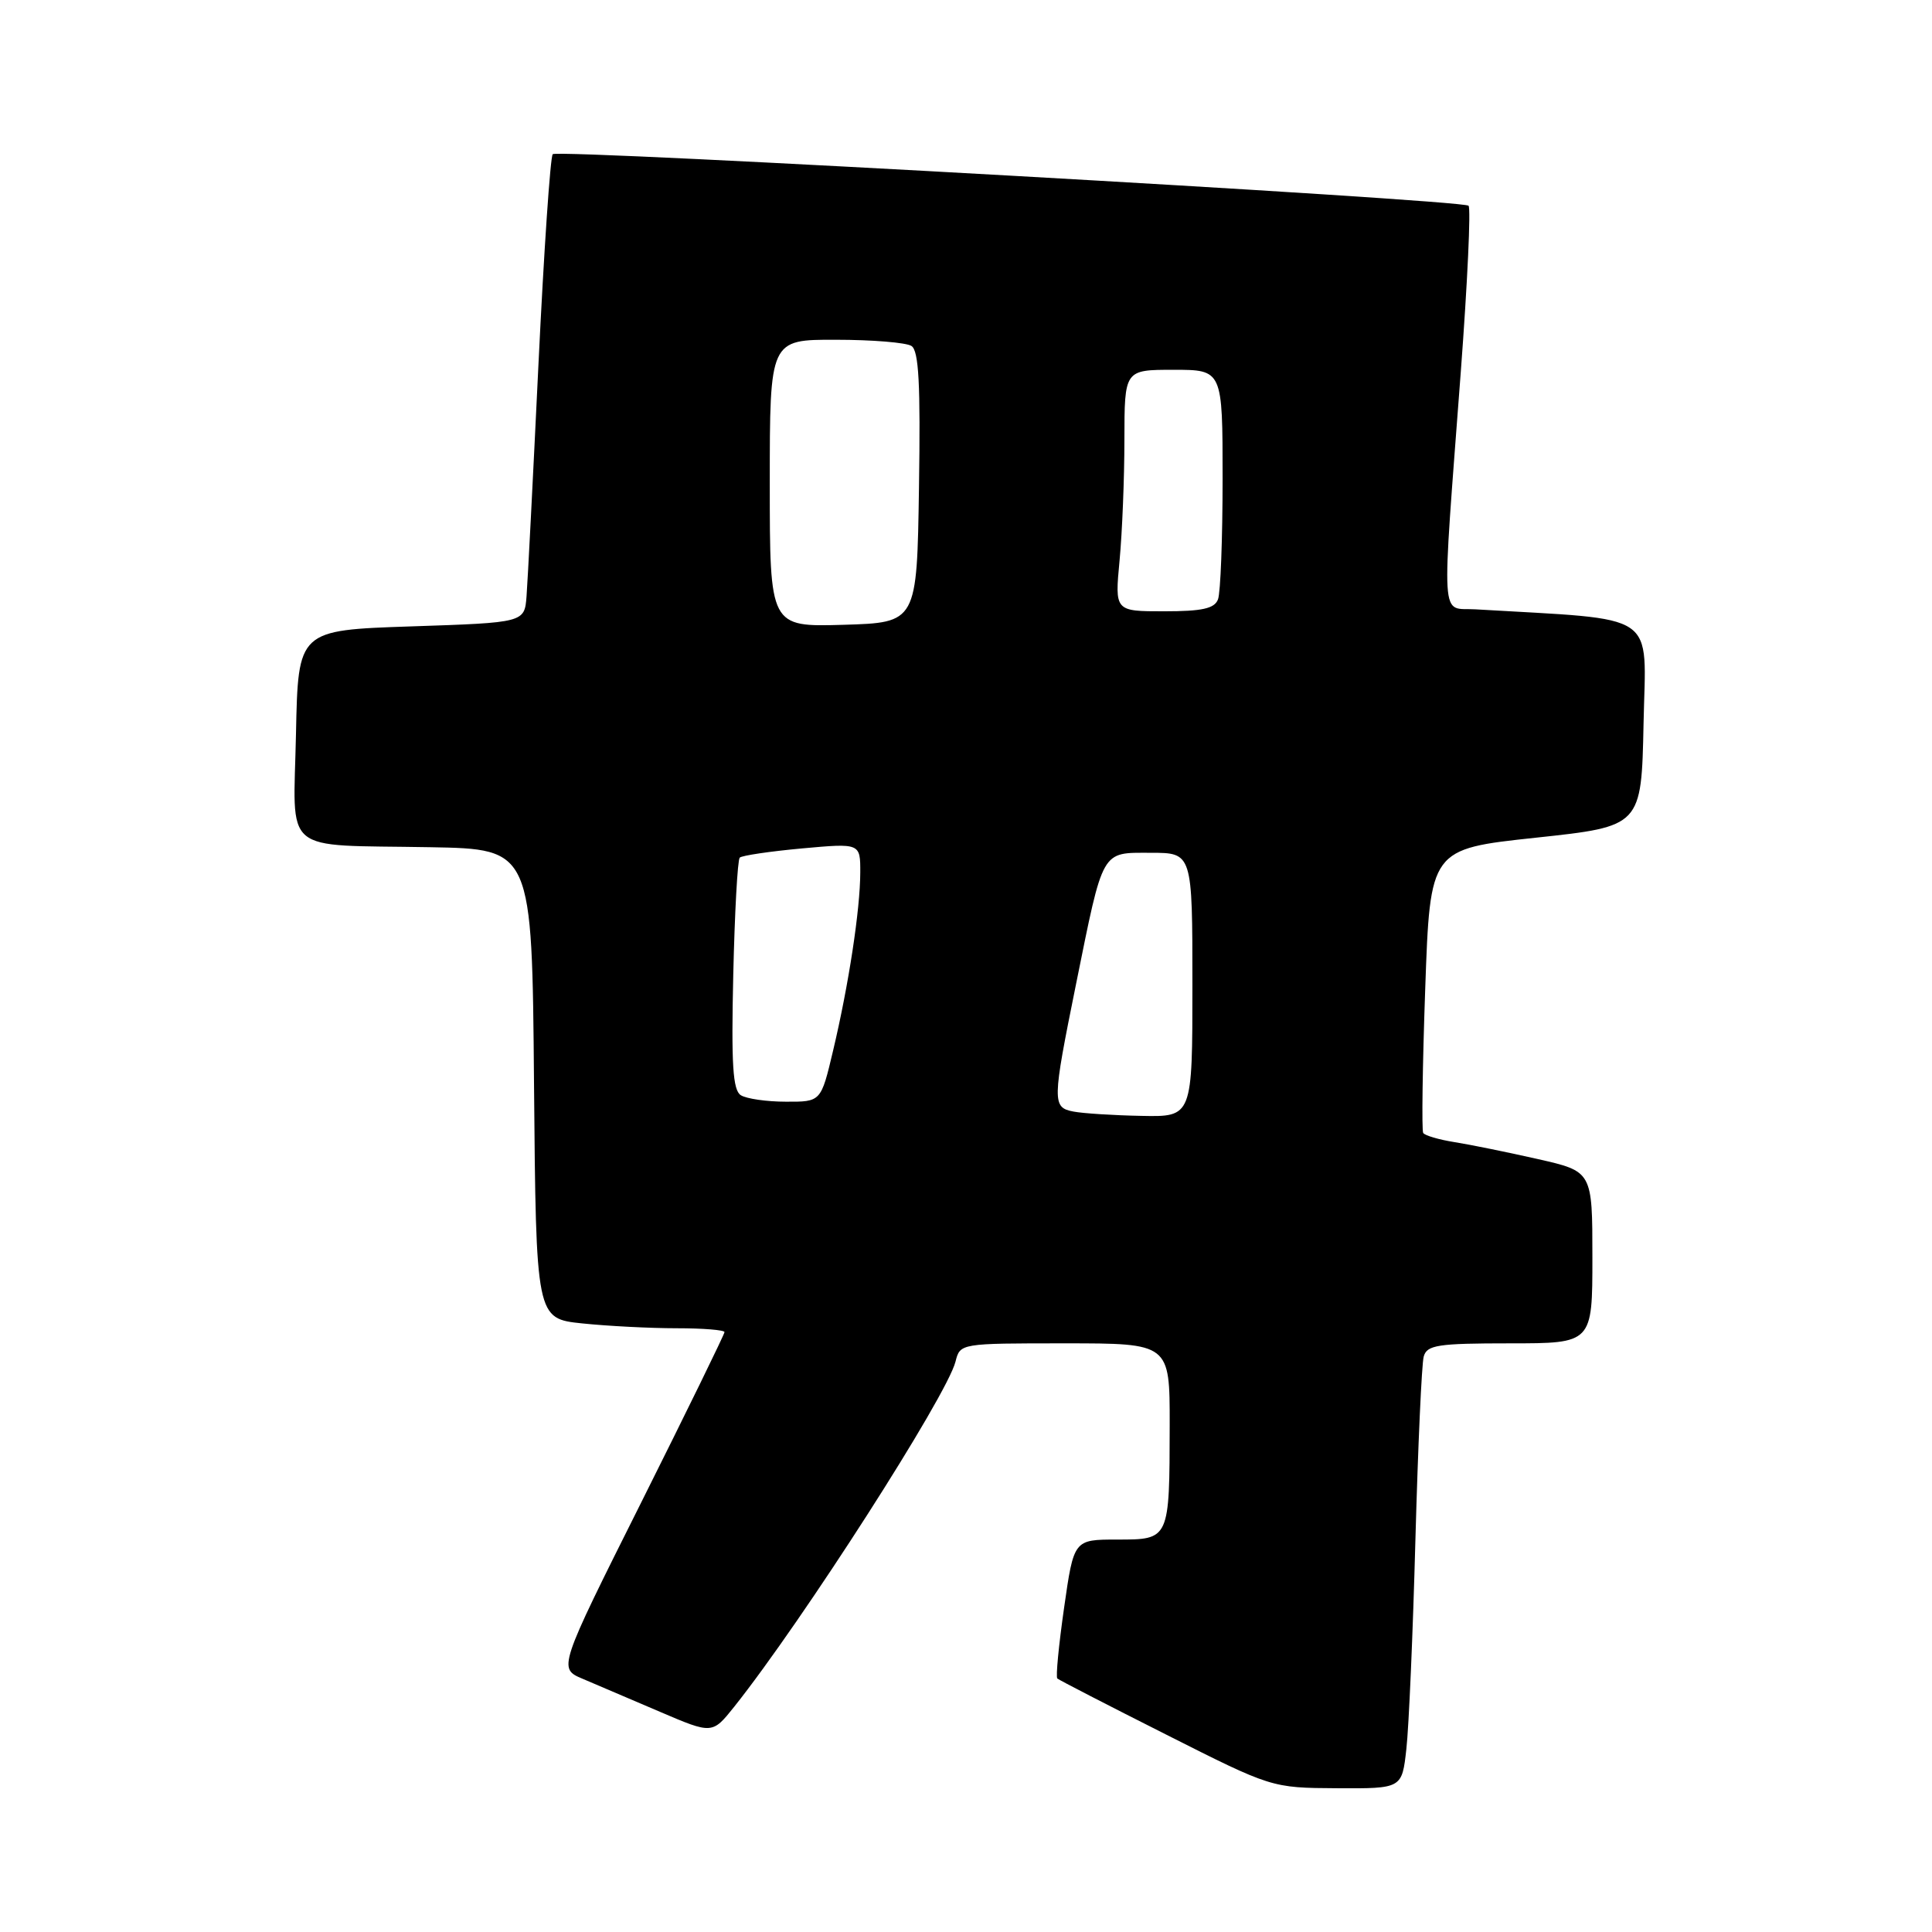 <?xml version="1.0" encoding="UTF-8" standalone="no"?>
<!DOCTYPE svg PUBLIC "-//W3C//DTD SVG 1.1//EN" "http://www.w3.org/Graphics/SVG/1.1/DTD/svg11.dtd" >
<svg xmlns="http://www.w3.org/2000/svg" xmlns:xlink="http://www.w3.org/1999/xlink" version="1.1" viewBox="0 0 256 256">
 <g >
 <path fill="currentColor"
d=" M 186.35 231.75 C 186.68 228.86 187.22 216.38 187.55 204.00 C 187.89 191.62 188.38 180.71 188.65 179.75 C 189.07 178.22 190.51 178.00 200.07 178.00 C 211.00 178.00 211.00 178.00 211.00 166.61 C 211.00 155.22 211.00 155.22 203.76 153.58 C 199.78 152.68 194.82 151.67 192.74 151.34 C 190.66 151.01 188.79 150.46 188.58 150.12 C 188.37 149.78 188.49 141.18 188.85 131.00 C 189.50 112.50 189.50 112.50 203.50 111.00 C 217.50 109.50 217.50 109.50 217.78 95.85 C 218.08 80.82 220.11 82.20 195.50 80.74 C 190.81 80.46 190.99 83.48 193.57 49.17 C 194.45 37.44 194.91 27.58 194.59 27.26 C 193.79 26.46 73.96 19.71 73.24 20.43 C 72.92 20.75 72.07 33.27 71.35 48.25 C 70.63 63.24 69.92 77.08 69.77 79.00 C 69.50 82.50 69.50 82.50 54.50 83.00 C 39.50 83.50 39.50 83.50 39.22 97.22 C 38.89 113.47 37.03 111.90 57.00 112.26 C 70.50 112.50 70.50 112.50 70.76 143.61 C 71.03 174.72 71.03 174.72 77.16 175.36 C 80.53 175.71 86.15 176.00 89.65 176.00 C 93.14 176.00 96.00 176.23 96.00 176.51 C 96.00 176.79 91.04 186.93 84.98 199.05 C 73.95 221.08 73.95 221.08 77.23 222.46 C 79.03 223.22 83.62 225.18 87.44 226.82 C 94.38 229.79 94.38 229.79 97.29 226.15 C 106.37 214.74 125.47 184.95 126.61 180.42 C 127.22 178.00 127.24 178.00 141.11 178.00 C 155.00 178.00 155.00 178.00 154.99 188.75 C 154.97 204.05 154.99 204.00 148.03 204.00 C 142.29 204.00 142.29 204.00 141.00 213.02 C 140.29 217.98 139.88 222.20 140.10 222.41 C 140.32 222.61 146.80 225.95 154.50 229.83 C 168.50 236.90 168.50 236.90 177.13 236.95 C 185.77 237.00 185.77 237.00 186.35 231.75 Z  M 142.25 147.29 C 139.40 146.75 139.42 146.02 142.57 130.45 C 146.24 112.33 145.86 113.00 152.48 113.00 C 158.00 113.00 158.00 113.00 158.00 130.50 C 158.00 148.00 158.00 148.00 151.25 147.86 C 147.54 147.79 143.49 147.53 142.25 147.29 Z  M 98.16 145.12 C 97.10 144.45 96.89 141.02 97.16 129.21 C 97.35 120.94 97.73 113.93 98.02 113.64 C 98.31 113.36 102.02 112.81 106.27 112.42 C 114.00 111.72 114.00 111.72 113.99 115.61 C 113.98 120.51 112.46 130.49 110.38 139.25 C 108.78 146.00 108.78 146.00 104.14 145.98 C 101.59 145.98 98.90 145.59 98.16 145.12 Z  M 102.00 64.04 C 102.00 45.00 102.00 45.00 110.75 45.02 C 115.56 45.02 120.07 45.39 120.77 45.84 C 121.75 46.46 121.98 50.90 121.77 64.57 C 121.50 82.50 121.50 82.50 111.75 82.79 C 102.00 83.07 102.00 83.07 102.00 64.04 Z  M 148.35 74.25 C 148.70 70.54 148.99 63.34 148.99 58.25 C 149.00 49.00 149.00 49.00 155.50 49.00 C 162.00 49.00 162.00 49.00 162.00 63.42 C 162.00 71.35 161.73 78.55 161.39 79.42 C 160.93 80.64 159.29 81.00 154.25 81.00 C 147.71 81.00 147.71 81.00 148.35 74.25 Z "/>
</g>
</svg>